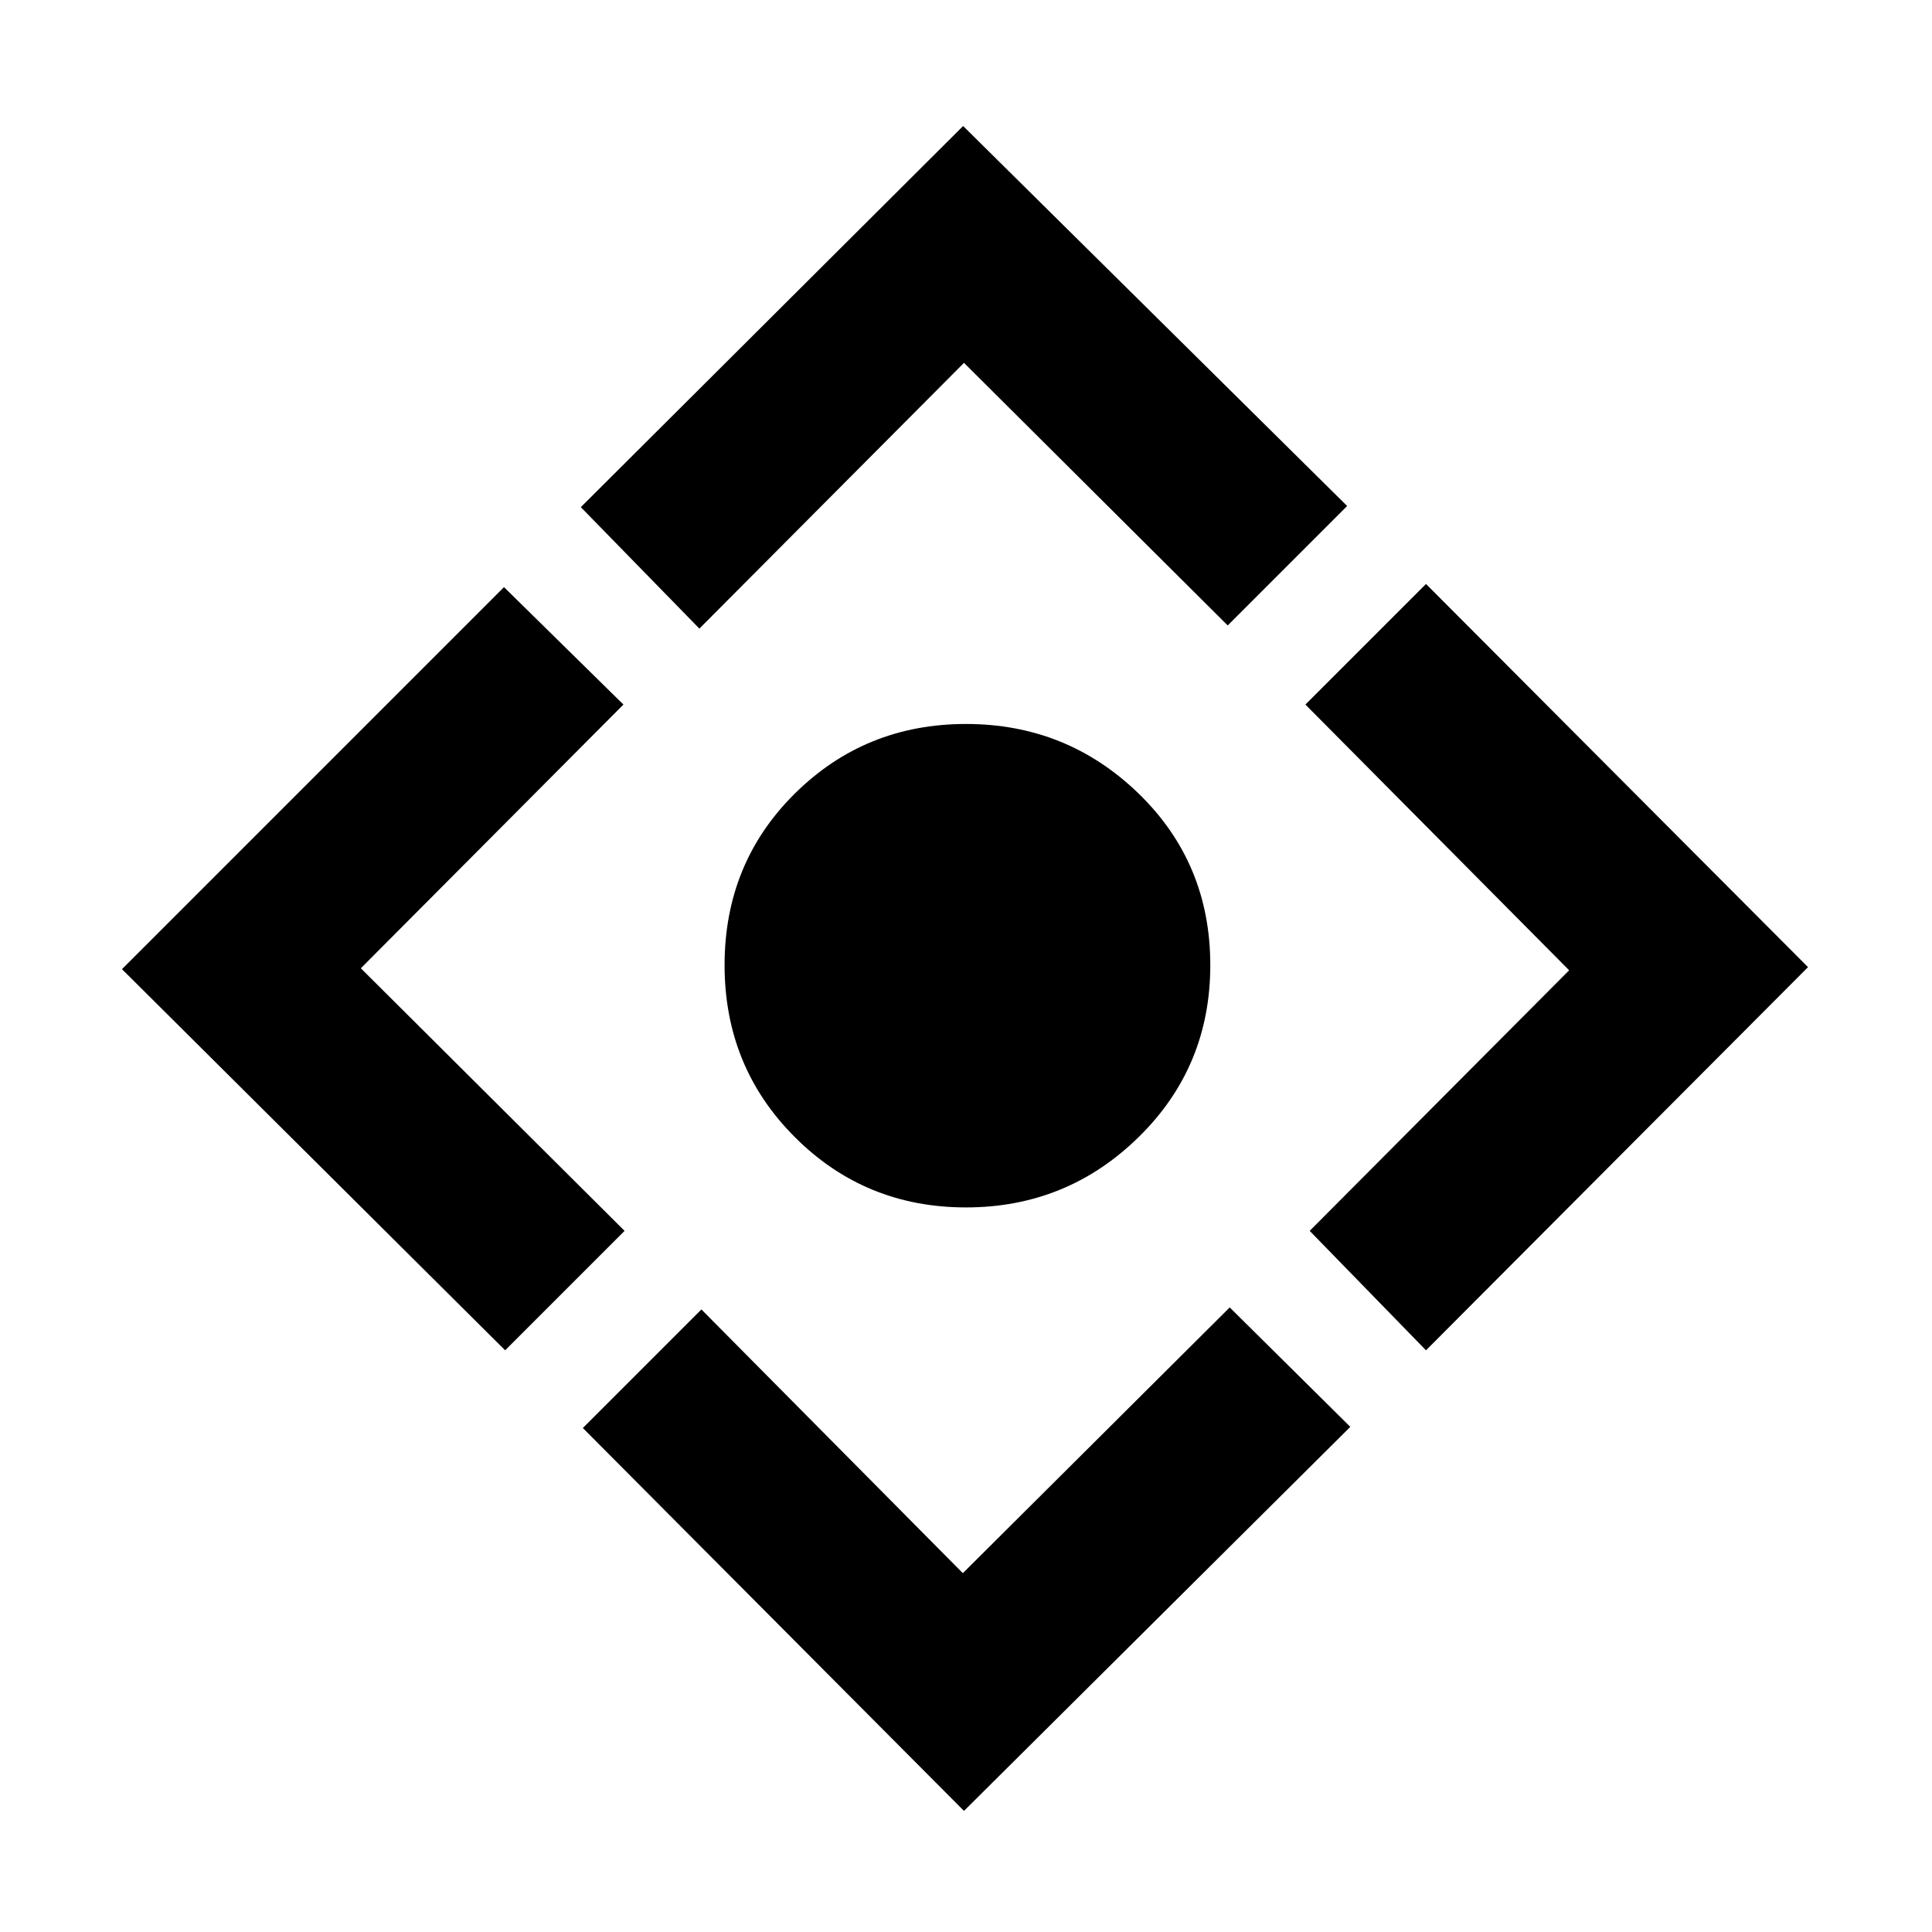 <svg xmlns="http://www.w3.org/2000/svg" height="48" viewBox="0 -960 960 960" width="48"><path d="M480-360.04q-50.13 0-85.04-34.92-34.92-34.91-34.92-85.47 0-50.7 34.92-85.27 34.91-34.56 85.04-34.56 50.13 0 85.76 34.56 35.63 34.57 35.63 85.27 0 50.56-35.63 85.47-35.63 34.92-85.76 34.92Zm-1 299.87L289.61-250.43l58.91-58.92L478.43-178.3l132.61-132.05L670.96-251 479-60.17ZM251-289.04 60.61-478.43l189.82-189.83 59.35 58.35L179.3-478.87l131.05 130.48L251-289.04Zm96.52-358.61L288.61-708l189.96-189.39 190.82 188.82-59.35 59.35L479-779.7 347.52-647.65Zm361.05 358.61-57.79-59.35L779.7-477.87 648.65-609.91l59.92-59.92 189.82 190.4-189.82 190.39Z"/></svg>